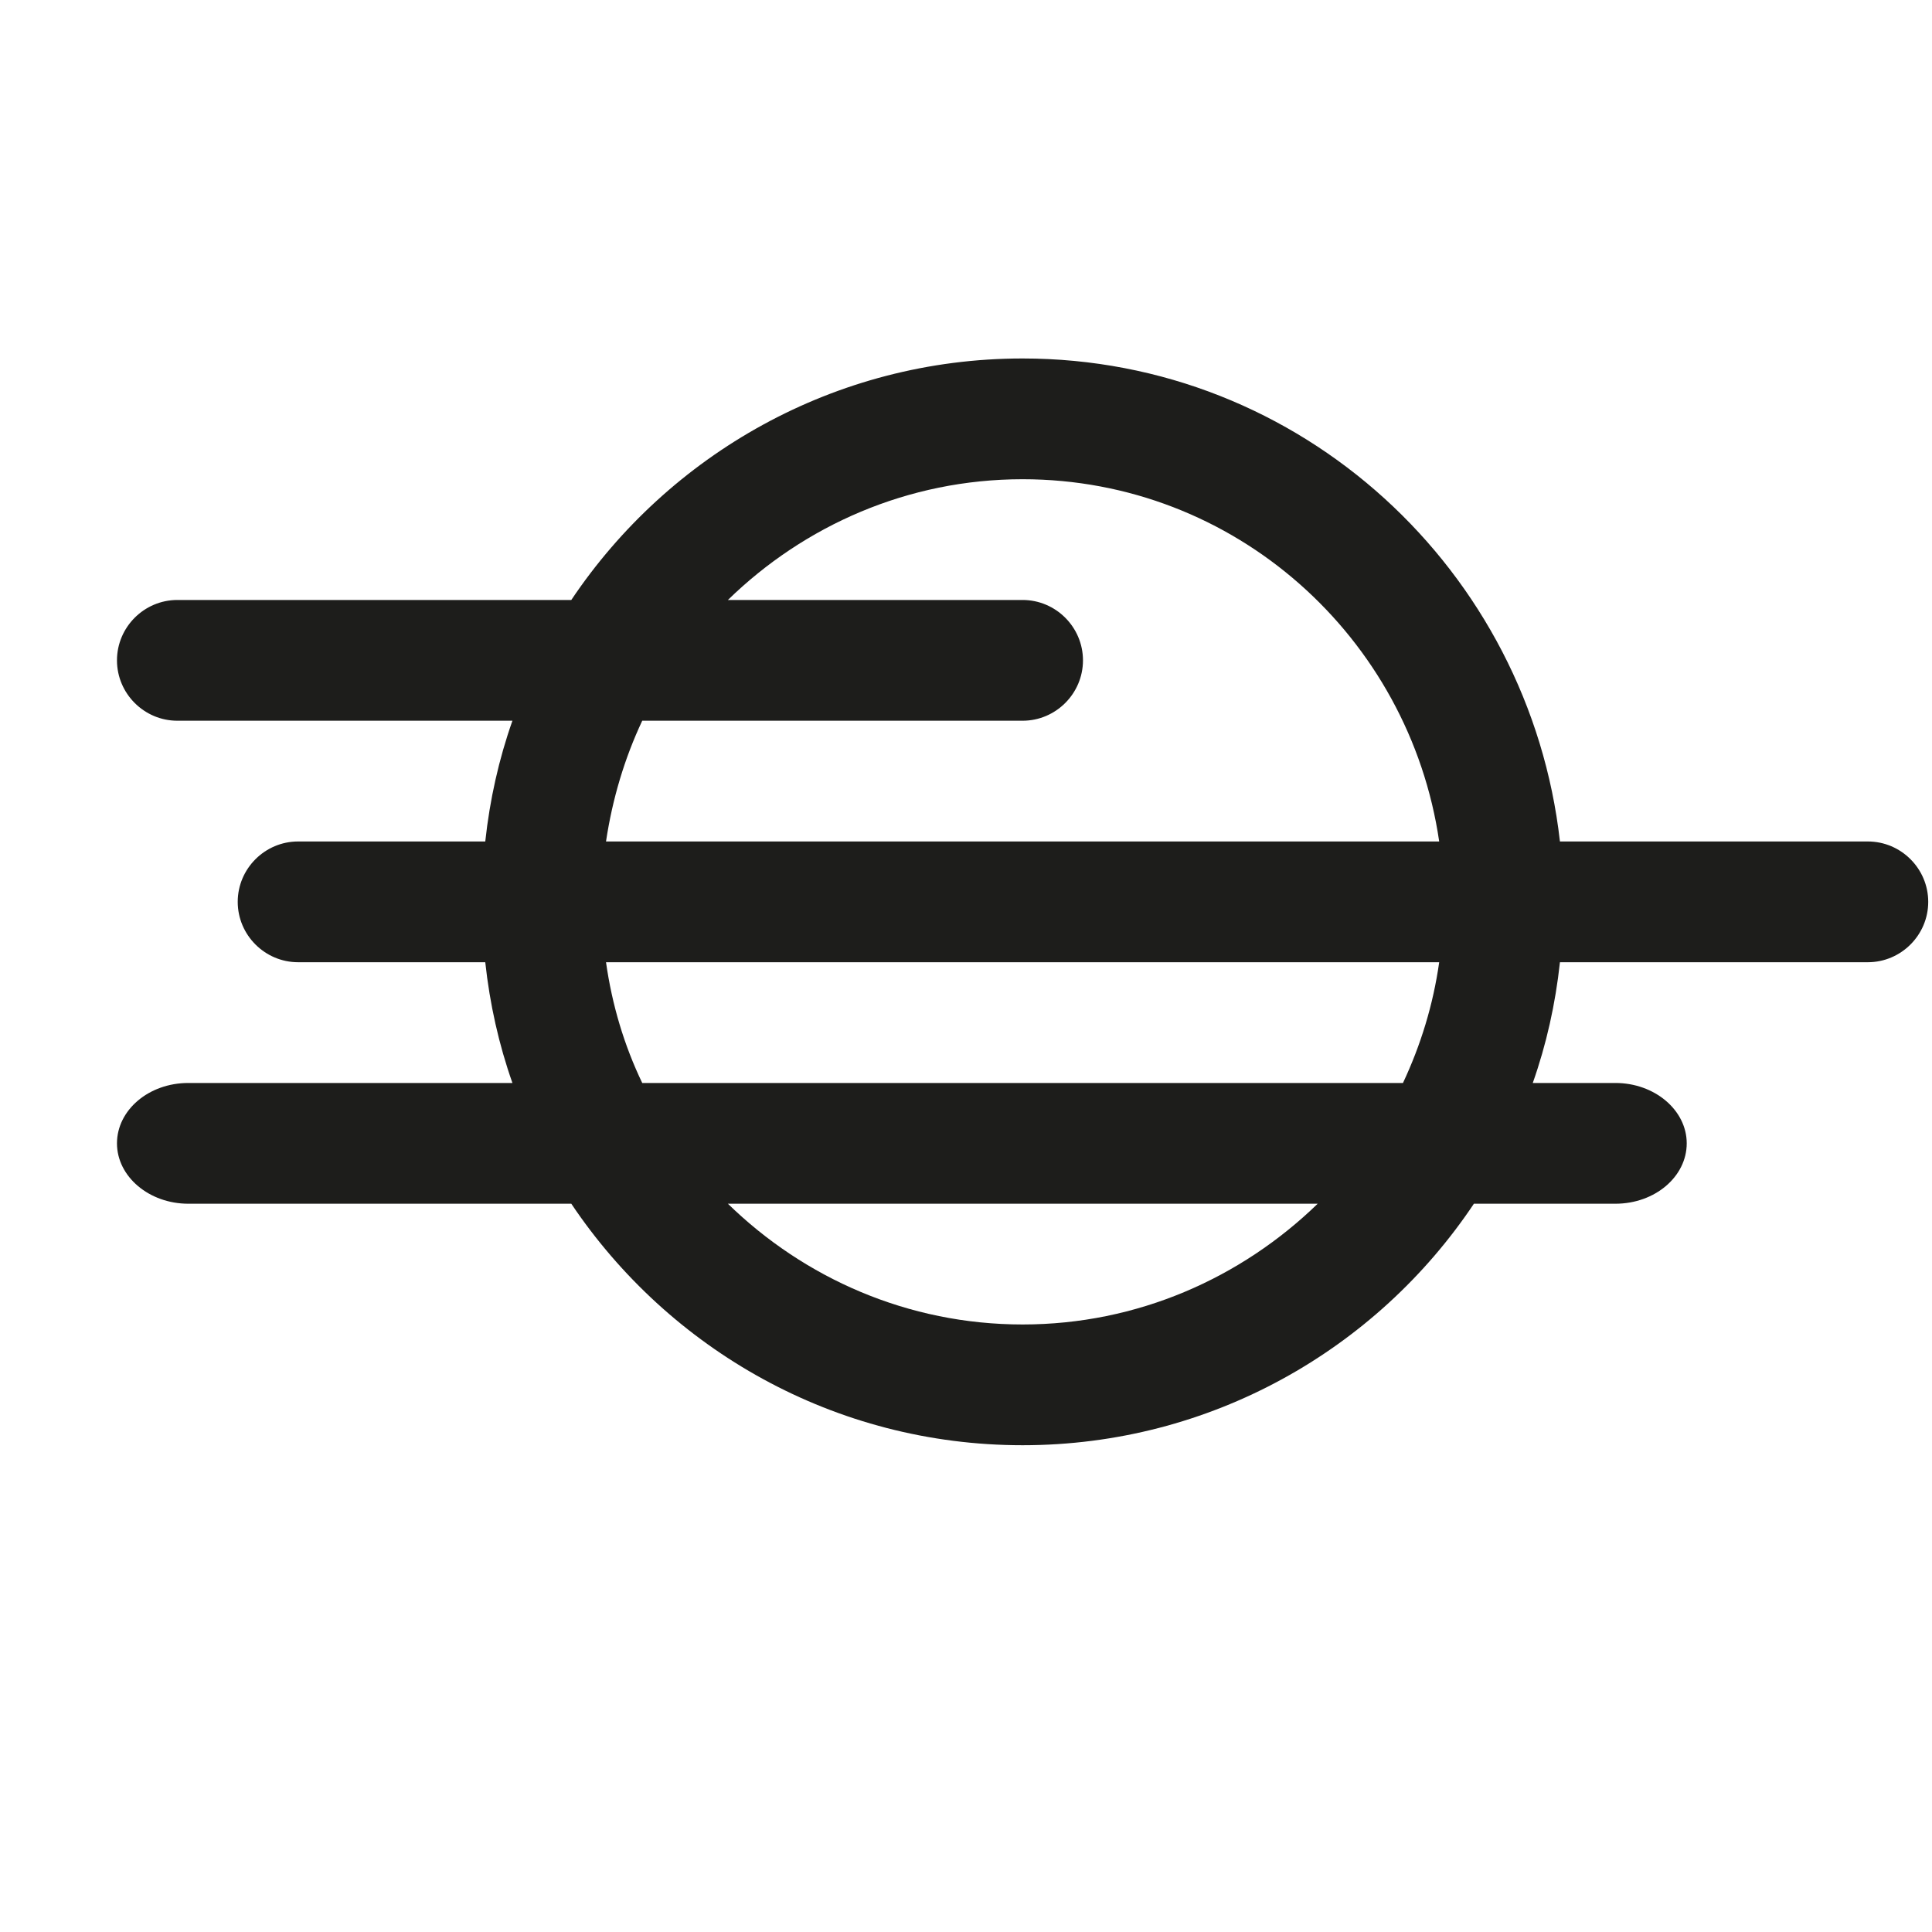 <?xml version="1.0" encoding="utf-8"?>
<!-- Generator: Adobe Illustrator 23.0.3, SVG Export Plug-In . SVG Version: 6.00 Build 0)  -->
<svg version="1.1" id="Layer_1" xmlns="http://www.w3.org/2000/svg" xmlns:xlink="http://www.w3.org/1999/xlink" x="0px" y="0px"
	 viewBox="0 0 512 512" style="enable-background:new 0 0 512 512;" xml:space="preserve">
<style type="text/css">
	.st0{fill:#1D1D1B;}
</style>
<path class="st0" d="M495,223h-81.6C405.3,151.2,344.9,95,271,95c-49.8,0-93.8,25.5-119.6,64H47c-8.8,0-16,7.2-16,16s7.2,16,16,16
	h88.8c-3.6,10.2-6,20.9-7.2,32H79c-8.8,0-16,7.2-16,16s7.2,16,16,16h49.6c1.2,11.1,3.6,21.8,7.2,32H49.9c-10.5,0-18.9,7.2-18.9,16
	s8.5,16,18.9,16h101.5c25.9,38.6,69.8,64,119.6,64c49.8,0,93.8-25.4,119.6-64h37.5c10.5,0,18.9-7.2,18.9-16s-8.5-16-18.9-16h-21.9
	c3.6-10.2,6-20.9,7.2-32H495c8.8,0,16-7.2,16-16S503.8,223,495,223z M170.2,191H271c8.8,0,16-7.2,16-16s-7.2-16-16-16h-78.1
	c20.2-19.7,47.7-32,78.1-32c56.3,0,102.5,41.9,110.4,96H160.6C162.3,211.7,165.5,201,170.2,191z M271,351c-30.4,0-57.9-12.3-78.1-32
	h156.3C328.9,338.7,301.4,351,271,351z M371.8,287H170.2c-4.8-10-8-20.7-9.6-32h220.8C379.8,266.3,376.5,277,371.8,287z"/>
</svg>
